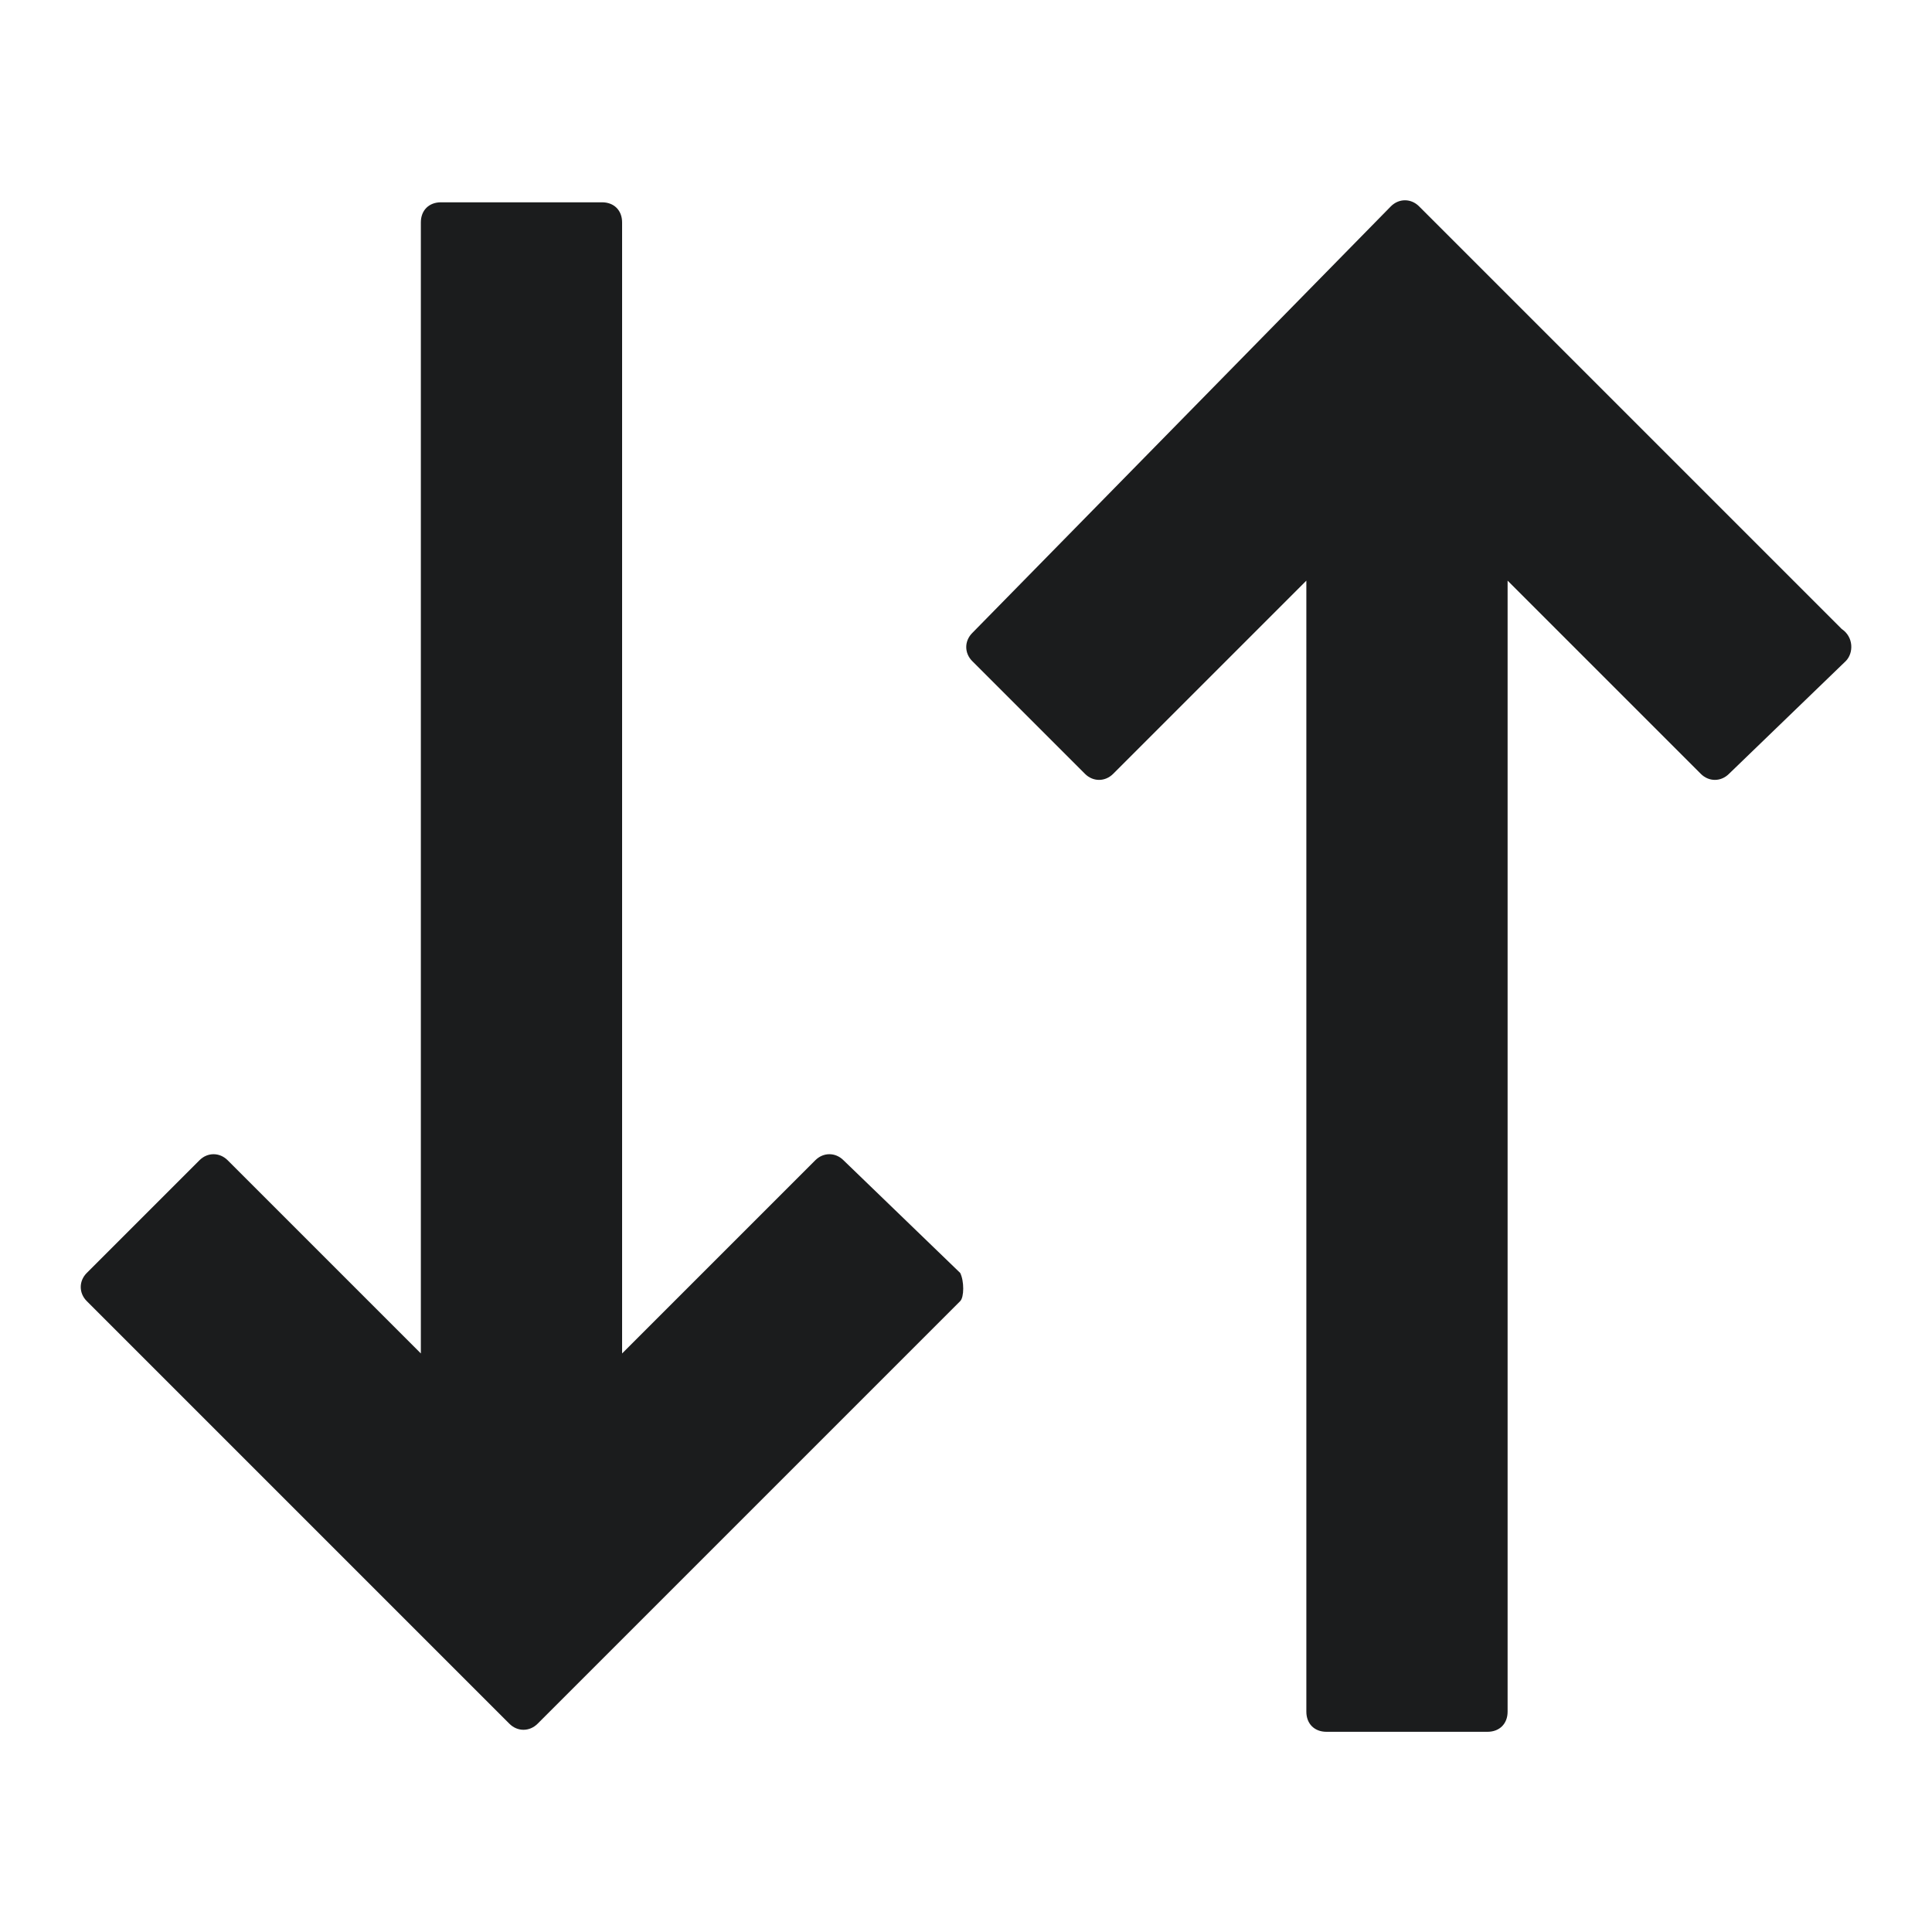 <svg xmlns="http://www.w3.org/2000/svg" width="24" height="24"><path d="M11.928 15.813l-1.45-1.4c-.1-.1-.25-.1-.35 0l-2.4 2.4V2.763c0-.15-.1-.25-.25-.25h-2c-.15 0-.25.1-.25.25v14.05l-2.4-2.4c-.1-.1-.25-.1-.35 0l-1.4 1.4c-.1.1-.1.25 0 .35l5.25 5.25c.1.1.25.1.35 0l5.25-5.25c.05-.05.05-.25 0-.35zm11-7.6l-1.45 1.4c-.1.1-.25.1-.35 0l-2.4-2.4v14.05c0 .15-.1.25-.25.25h-2c-.15 0-.25-.1-.25-.25V7.213l-2.4 2.4c-.1.1-.25.1-.35 0l-1.4-1.4c-.1-.1-.1-.25 0-.35l5.2-5.3c.1-.1.25-.1.35 0l5.25 5.25c.15.1.15.3.05.4z" fill="#1B1C1D"/></svg>